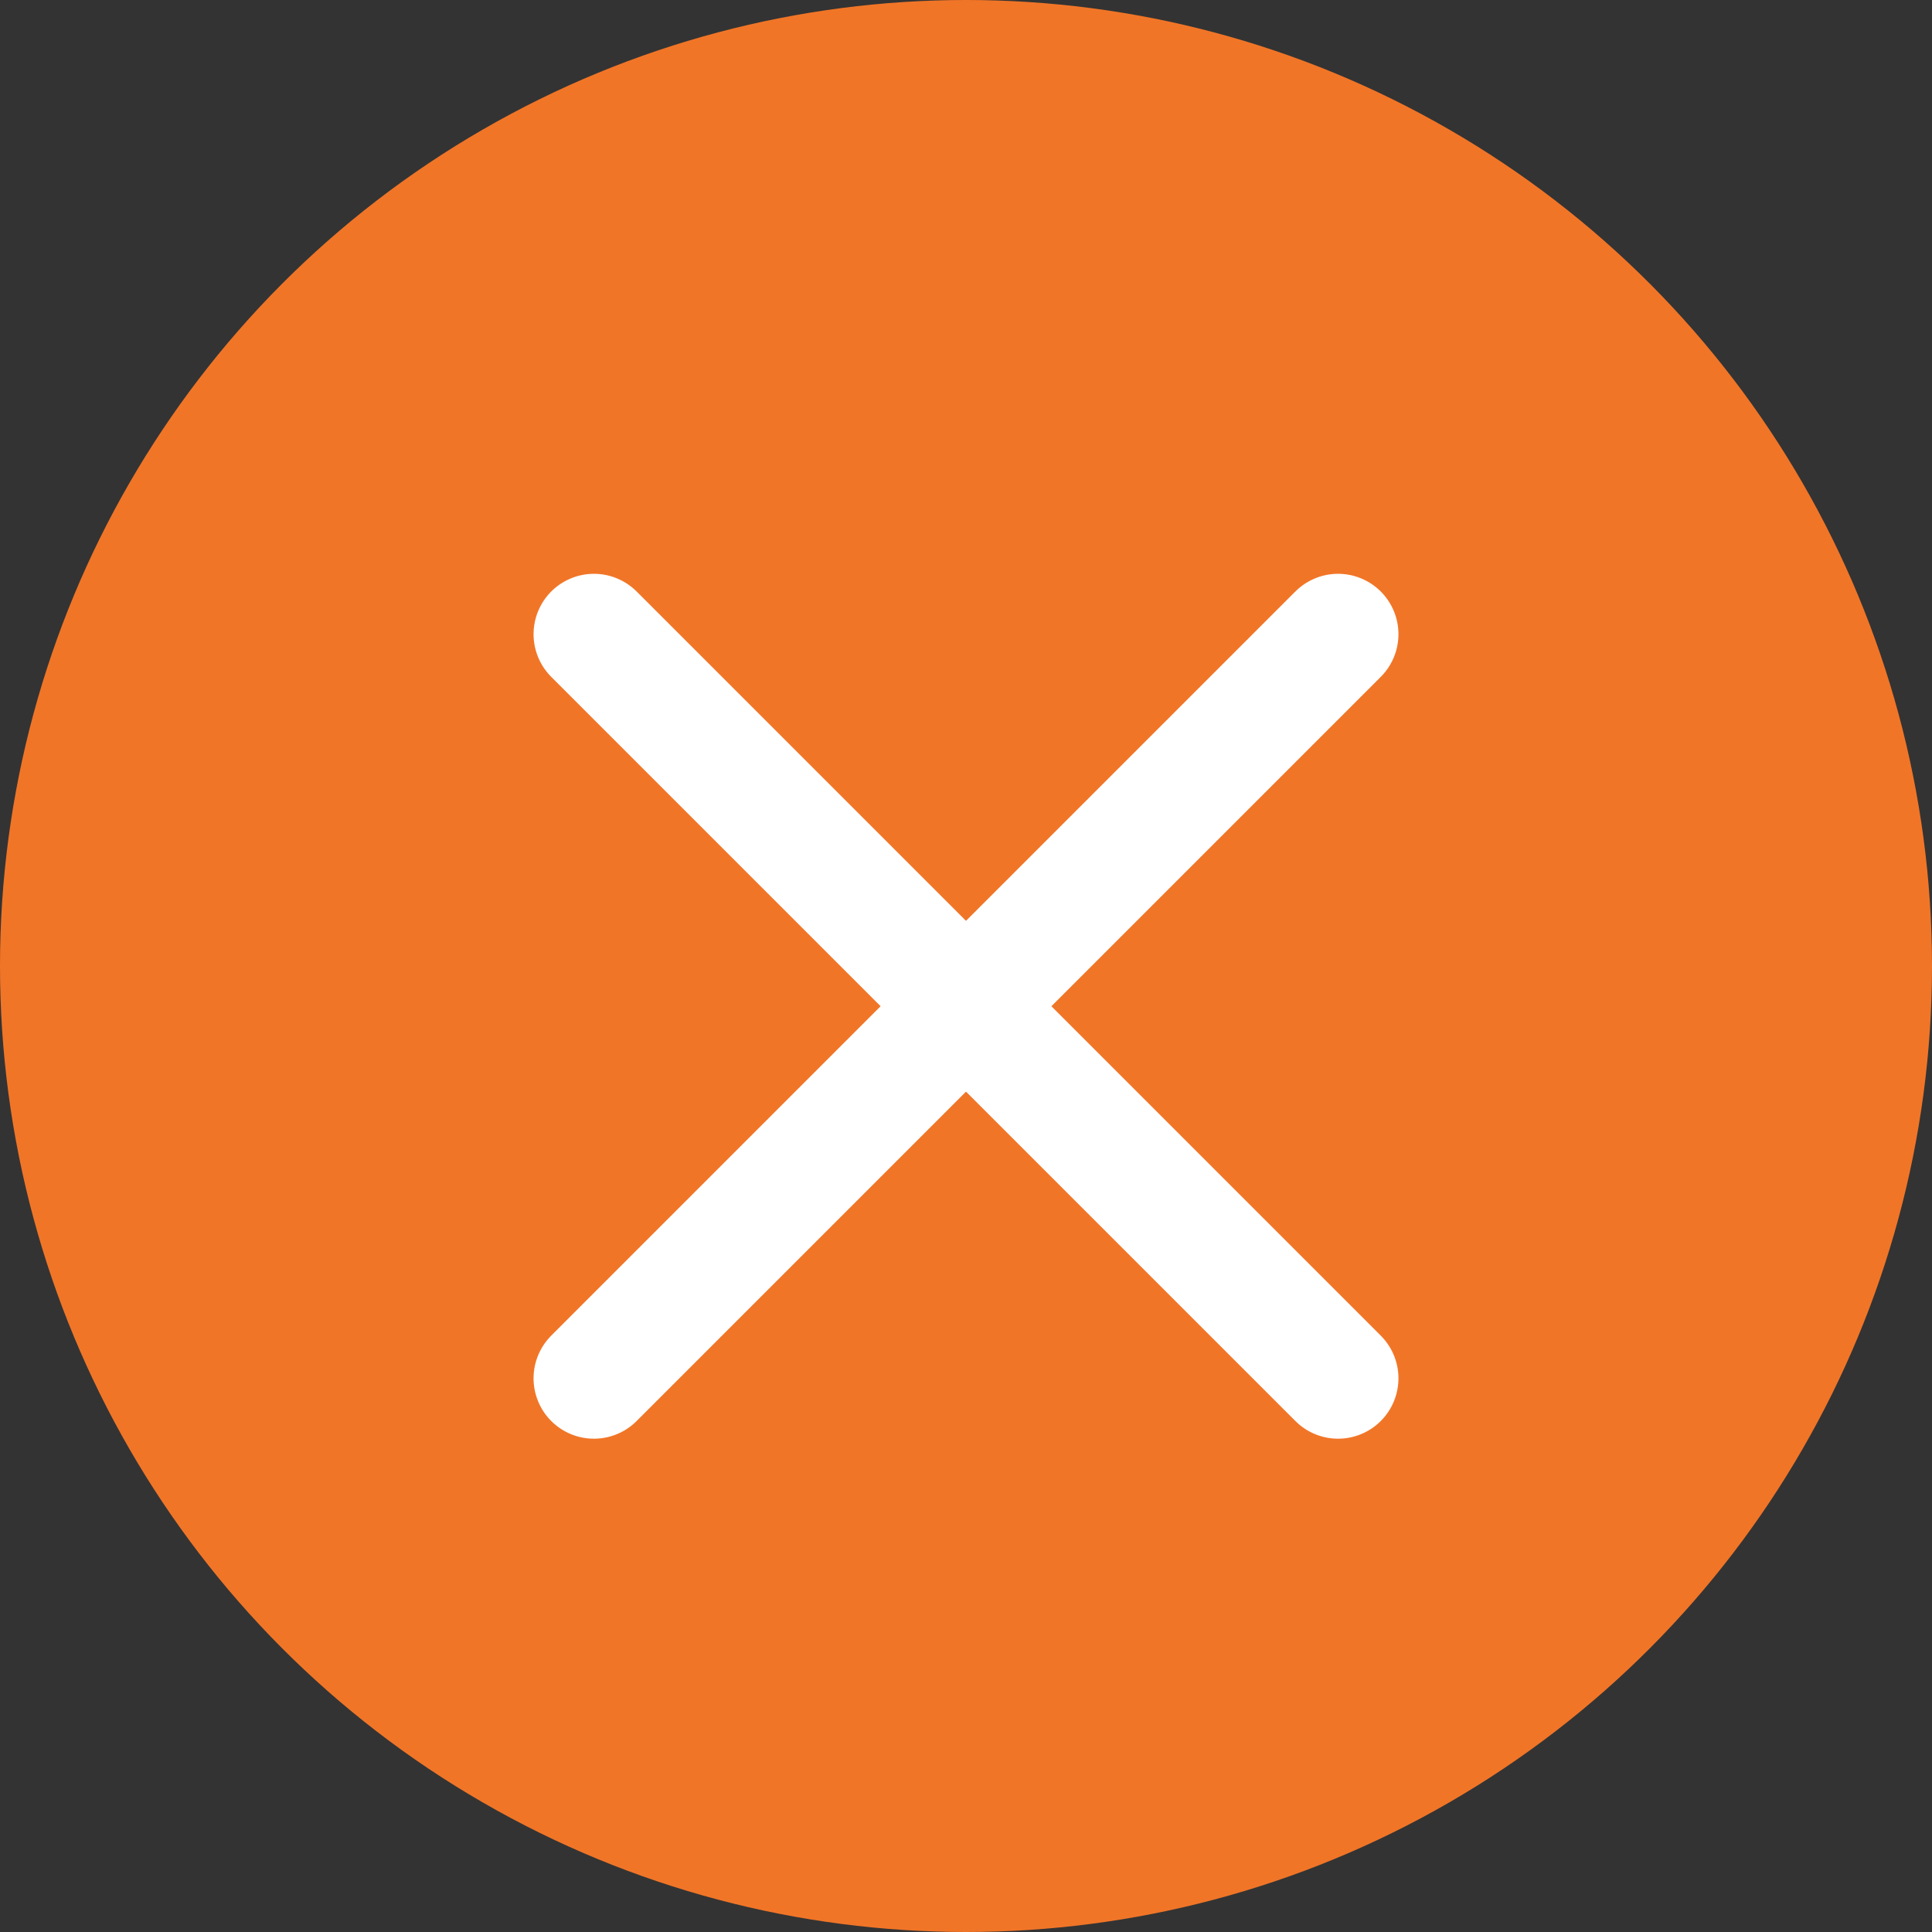 <svg xmlns="http://www.w3.org/2000/svg" width="24" height="24" viewBox="0 0 24 24">
  <rect x="0" y="0" width="24" height="24" fill="#333333" stroke="none"/>
  <g id="Group_208" data-name="Group 208" transform="translate(-1365 -1002)">
    <circle id="Ellipse_133" data-name="Ellipse 133" cx="12" cy="12" r="12" transform="translate(1365 1002)" fill="#f17527"/>
    <line id="Line_49" data-name="Line 49" x1="13.073" transform="translate(1372.378 1009.878) rotate(45)" fill="none" stroke="#fff" stroke-linecap="round" stroke-width="1.5"/>
    <line id="Line_50" data-name="Line 50" x1="13.073" transform="translate(1381.622 1009.878) rotate(135)" fill="none" stroke="#fff" stroke-linecap="round" stroke-width="1.5"/>
  </g>
</svg>
